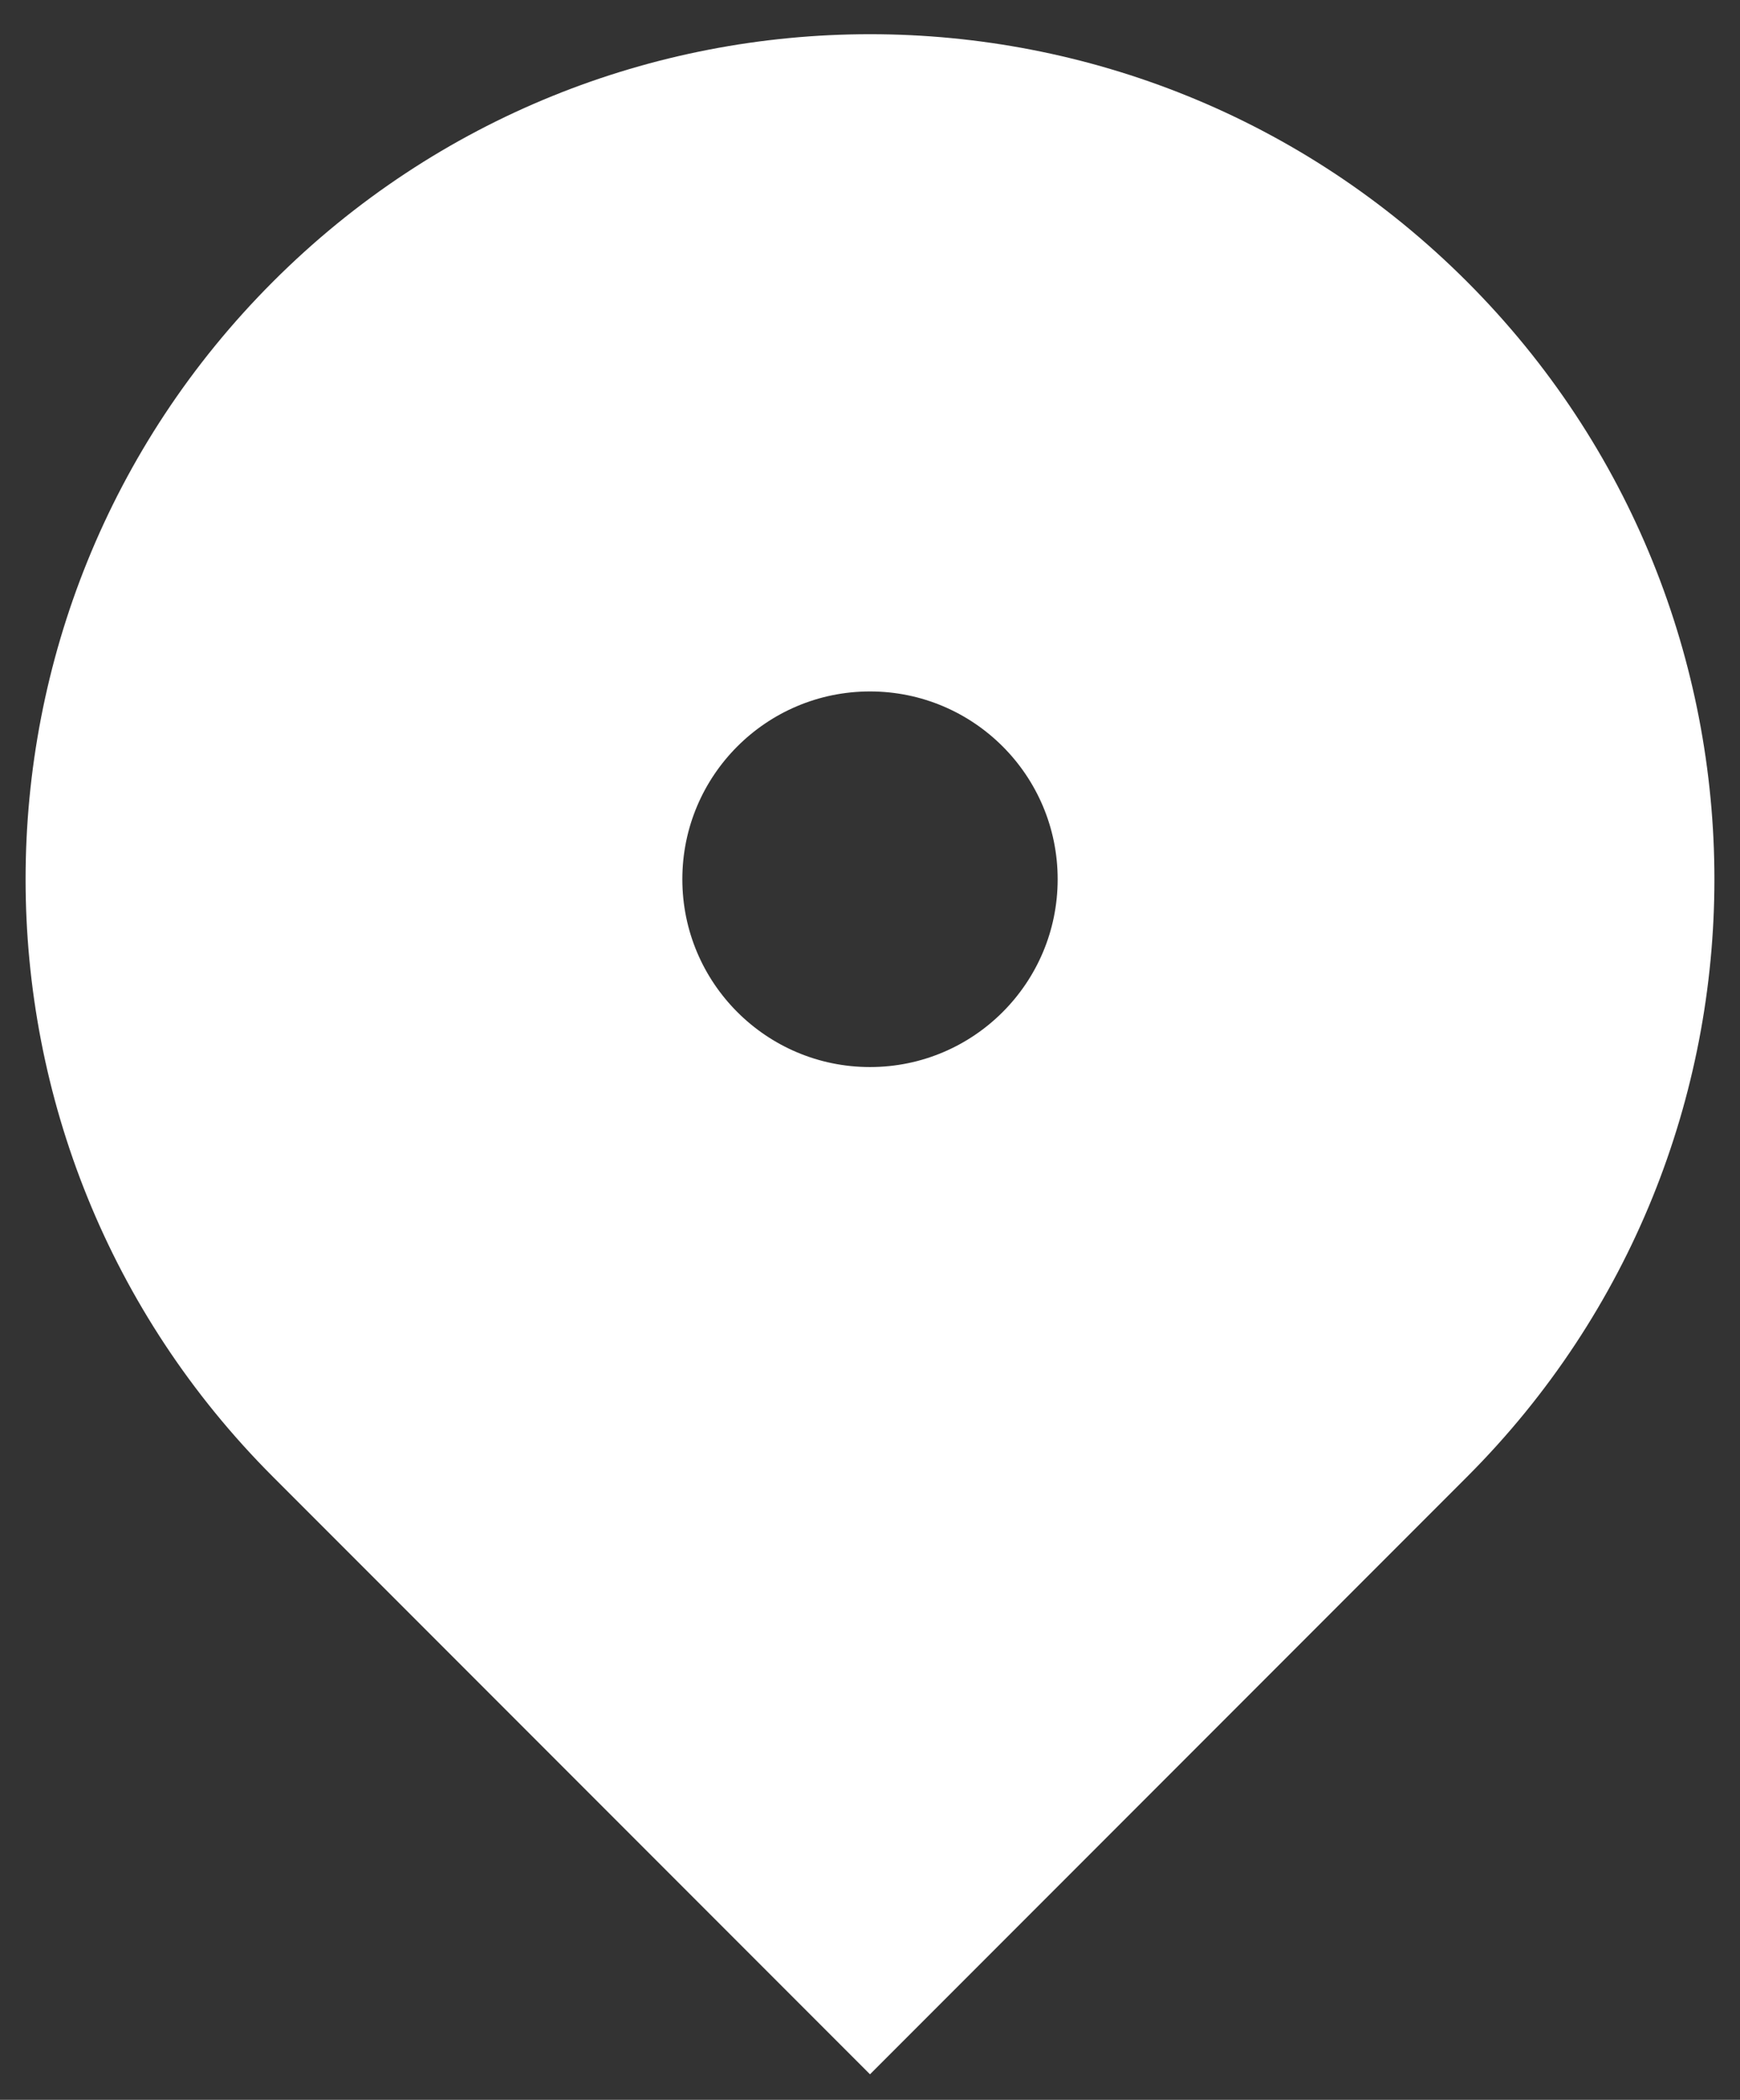 <svg width="34" height="41" viewBox="0 0 34 41" fill="none" xmlns="http://www.w3.org/2000/svg">
<rect x="0" y="0" width="34" height="41" fill="#333333" stroke="none"/>
<path d="M28.667 28.835L17 40.502L5.333 28.835C-1.111 22.392 -1.111 11.944 5.333 5.501C11.776 -0.943 22.224 -0.943 28.667 5.501C35.111 11.944 35.111 22.392 28.667 28.835ZM17 20.835C19.025 20.835 20.667 19.193 20.667 17.168C20.667 15.143 19.025 13.501 17 13.501C14.975 13.501 13.333 15.143 13.333 17.168C13.333 19.193 14.975 20.835 17 20.835Z" fill="white"/>
</svg>
